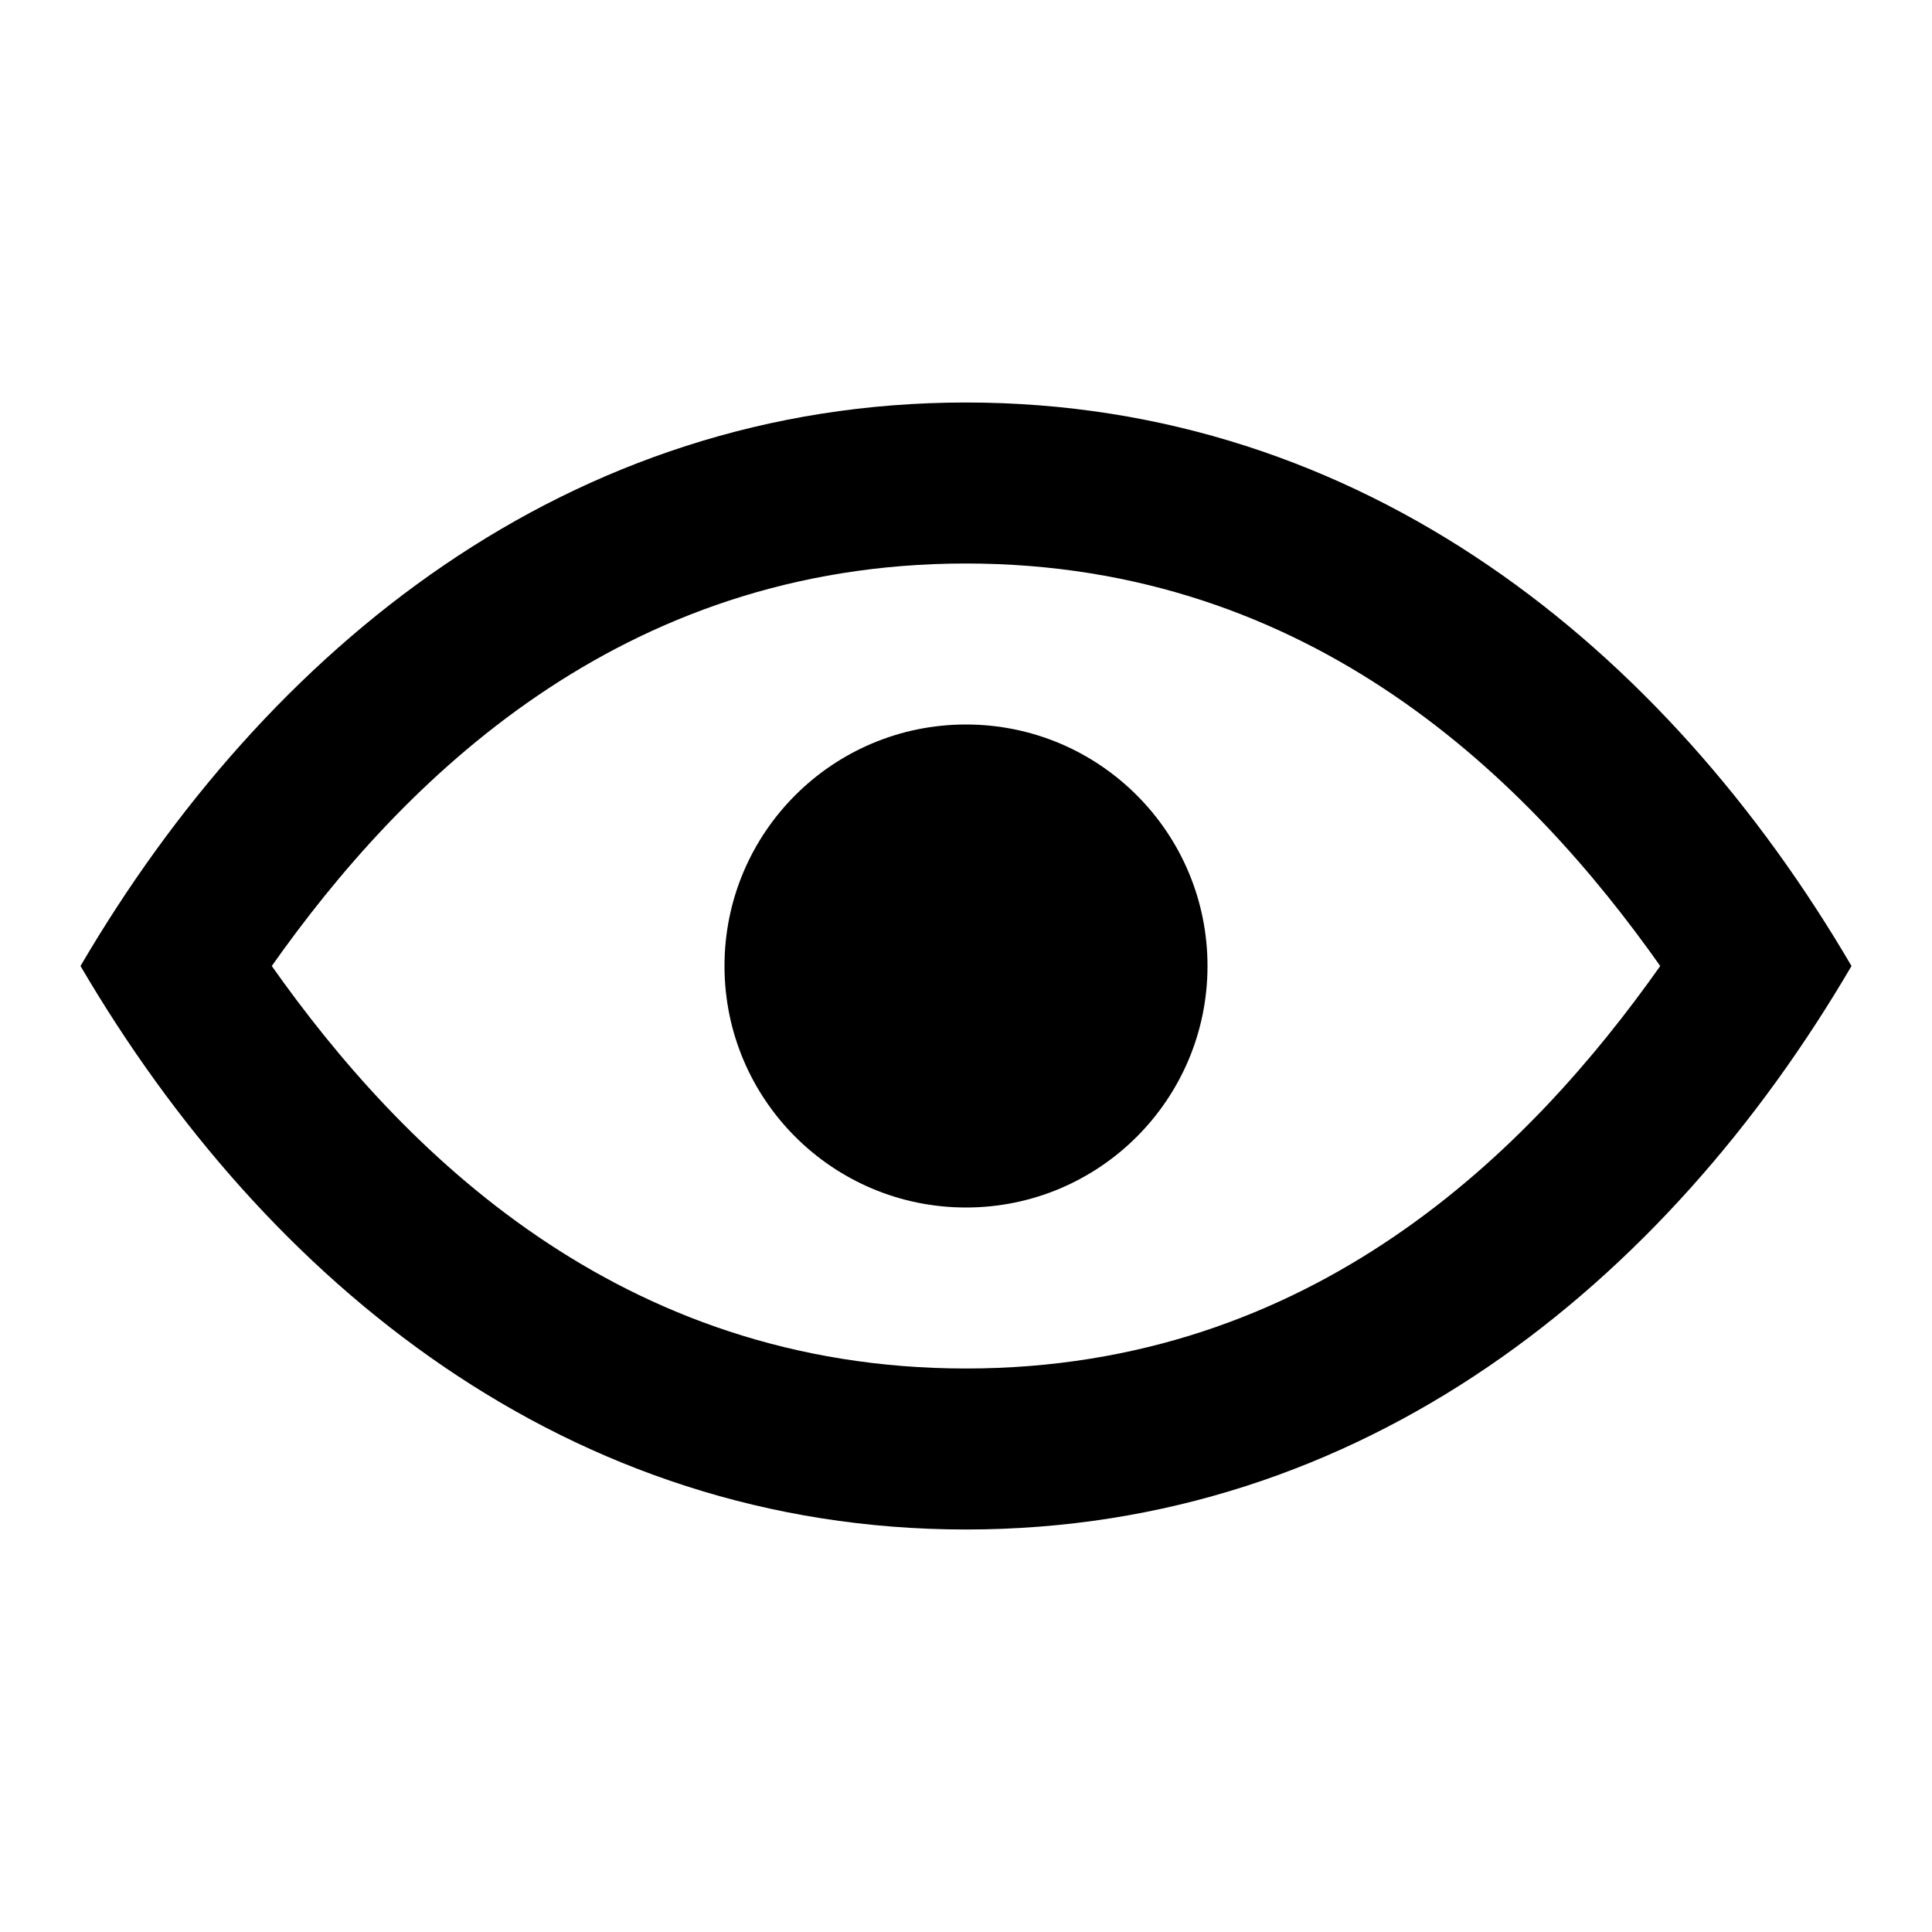 <svg xmlns="http://www.w3.org/2000/svg" viewBox="0 0 24 24"><path d="M12 5C7.064 5 3.308 8.058 1 12c2.308 3.942 6.064 7 11 7s8.693-3.058 11-7c-2.307-3.942-6.065-7-11-7zm0 12c-4.31 0-7.01-2.713-8.624-5C4.99 9.713 7.69 7 12 7c4.31 0 7.01 2.713 8.624 5-1.614 2.287-4.313 5-8.624 5z"/><circle cx="12" cy="12" r="3"/></svg>
